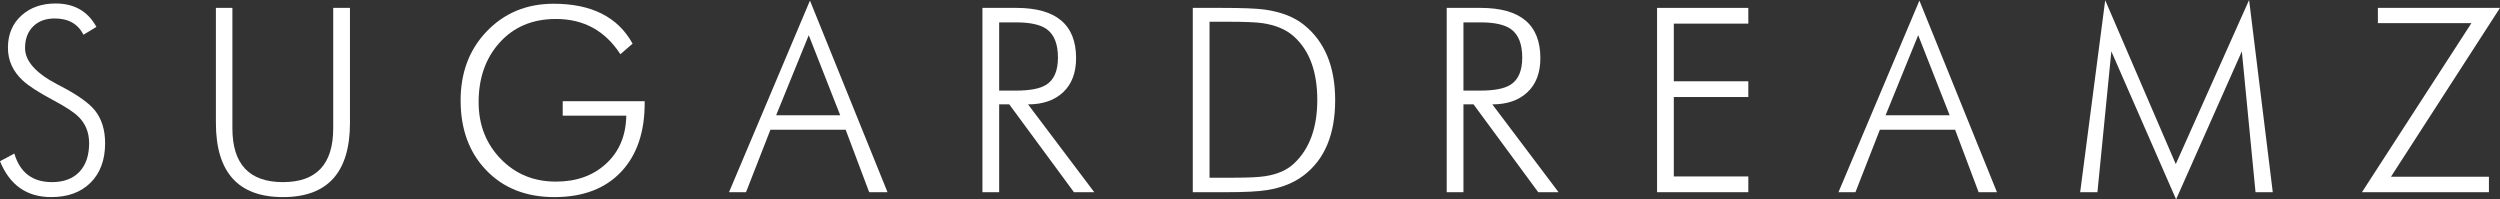 <!-- Generator: Adobe Illustrator 19.0.0, SVG Export Plug-In  -->
<svg version="1.1"
	 xmlns="http://www.w3.org/2000/svg" xmlns:xlink="http://www.w3.org/1999/xlink" xmlns:a="http://ns.adobe.com/AdobeSVGViewerExtensions/3.0/"
	 x="0px" y="0px" width="639.987px" height="51.036px" viewBox="0 0 639.987 51.036"
	 style="enable-background:new 0 0 639.987 51.036;" xml:space="preserve">
<rect x="0" y="0" width="639.987" height="51.036" fill="#333333" stroke="none"/>
<style type="text/css">
	.st0{fill:#FFFFFF;}
</style>
<defs>
</defs>
<g id="XMLID_43_">
	<path id="XMLID_69_" class="st0" d="M0,41.272l3.674-1.966c1.439,4.877,4.651,7.315,9.636,7.315c3.05,0,5.414-0.902,7.09-2.707
		c1.611-1.761,2.417-4.178,2.417-7.251c0-2.707-0.892-4.952-2.675-6.735c-1.139-1.139-3.234-2.524-6.284-4.157
		c-3.889-2.062-6.574-3.792-8.057-5.188c-2.514-2.341-3.771-5.124-3.771-8.347c0-3.459,1.181-6.241,3.545-8.347
		c2.256-1.998,5.145-2.997,8.669-2.997c4.77,0,8.25,1.998,10.441,5.994l-3.313,1.998c-1.416-2.771-3.872-4.157-7.367-4.157
		c-2.316,0-4.16,0.682-5.533,2.046C7.1,8.138,6.413,9.98,6.413,12.3c0,3.309,2.724,6.392,8.172,9.249l2.252,1.192
		c3.54,1.955,5.996,3.76,7.368,5.414c1.802,2.191,2.703,5.027,2.703,8.508c0,4.254-1.236,7.617-3.706,10.087
		c-2.471,2.47-5.833,3.706-10.087,3.706C6.864,50.457,2.492,47.395,0,41.272z"/>
	<path id="XMLID_67_" class="st0" d="M55.269,2.02h4.222v30.809c0,9.196,4.318,13.793,12.955,13.793
		c8.572,0,12.858-4.597,12.858-13.793V2.02h4.286v29.423c0,12.676-5.715,19.014-17.145,19.014c-11.452,0-17.177-6.337-17.177-19.014
		V2.02z"/>
	<path id="XMLID_65_" class="st0" d="M158.812,13.879c-3.889-6.015-9.389-9.023-16.5-9.023c-6.038,0-10.882,2.062-14.534,6.188
		c-3.502,3.953-5.253,8.991-5.253,15.114c0,5.822,1.912,10.688,5.736,14.599c3.738,3.824,8.422,5.736,14.051,5.736
		c5.199,0,9.453-1.503,12.762-4.512c3.416-3.094,5.167-7.219,5.253-12.375h-16.274V25.9h20.979v0.516
		c0,7.412-1.987,13.245-5.962,17.499c-4.082,4.362-9.797,6.542-17.145,6.542c-7.283,0-13.127-2.32-17.531-6.961
		c-4.318-4.533-6.478-10.462-6.478-17.789c0-7.046,2.17-12.879,6.51-17.499c4.555-4.834,10.323-7.251,17.306-7.251
		c9.711,0,16.446,3.405,20.206,10.216L158.812,13.879z"/>
	<path id="XMLID_62_" class="st0" d="M186.624,49.2l20.722-49.049L227.198,49.2h-4.693l-6.018-15.984h-19.264l-6.25,15.984H186.624z
		 M198.687,29.509h16.404l-8.056-20.506L198.687,29.509z"/>
	<path id="XMLID_59_" class="st0" d="M280.127,49.2h-5.202L258.36,26.706h-2.578V49.2h-4.286V2.02h8.669
		c10.205,0,15.308,4.289,15.308,12.866c0,3.741-1.104,6.648-3.309,8.723c-2.206,2.075-5.203,3.112-8.99,3.112L280.127,49.2z
		 M255.782,5.726v17.467h4.318c3.609,0,6.198-0.505,7.767-1.518c1.977-1.27,2.965-3.584,2.965-6.941
		c0-3.444-0.956-5.865-2.868-7.265c-1.611-1.162-4.232-1.743-7.863-1.743H255.782z"/>
	<path id="XMLID_56_" class="st0" d="M305.347,49.2V2.02h7.348c5.199,0,8.852,0.14,10.957,0.419
		c4.211,0.58,7.573,1.869,10.087,3.867c5.371,4.275,8.057,10.721,8.057,19.336c0,8.723-2.664,15.125-7.992,19.207
		c-2.514,1.934-5.64,3.202-9.378,3.803c-2.213,0.366-5.64,0.548-10.28,0.548H305.347z M309.633,45.494h6.026
		c3.846,0,6.574-0.129,8.186-0.387c3.137-0.472,5.597-1.547,7.38-3.223c3.996-3.717,5.994-9.152,5.994-16.307
		c0-7.283-2.02-12.718-6.059-16.307c-1.955-1.74-4.63-2.857-8.024-3.352c-1.654-0.236-4.608-0.354-8.862-0.354h-4.641V45.494z"/>
	<path id="XMLID_53_" class="st0" d="M398.979,49.2h-5.202l-16.564-22.494h-2.578V49.2h-4.286V2.02h8.669
		c10.205,0,15.308,4.289,15.308,12.866c0,3.741-1.104,6.648-3.309,8.723c-2.206,2.075-5.203,3.112-8.99,3.112L398.979,49.2z
		 M374.634,5.726v17.467h4.318c3.609,0,6.198-0.505,7.767-1.518c1.977-1.27,2.965-3.584,2.965-6.941
		c0-3.444-0.956-5.865-2.868-7.265c-1.611-1.162-4.232-1.743-7.863-1.743H374.634z"/>
	<path id="XMLID_51_" class="st0" d="M424.198,49.2V2.02h23.364v4.028h-19.078v14.76h19.078v4.028h-19.078v20.335h19.078V49.2
		H424.198z"/>
	<path id="XMLID_48_" class="st0" d="M470.637,49.2l20.722-49.049L511.211,49.2h-4.693L500.5,33.215h-19.265l-6.25,15.984H470.637z
		 M482.699,29.509h16.404l-8.056-20.506L482.699,29.509z"/>
	<path id="XMLID_46_" class="st0" d="M557.067,51.036l-16.571-37.885L536.932,49.2h-4.42l6.409-49.139l18.067,41.948L575.757,0
		l6.061,49.2h-4.416l-3.5-36.055L557.067,51.036z"/>
	<path id="XMLID_44_" class="st0" d="M604.647,49.2l28.026-43.28h-23.946V2.02h31.26l-27.908,43.216h25.072V49.2H604.647z"/>
</g>
</svg>